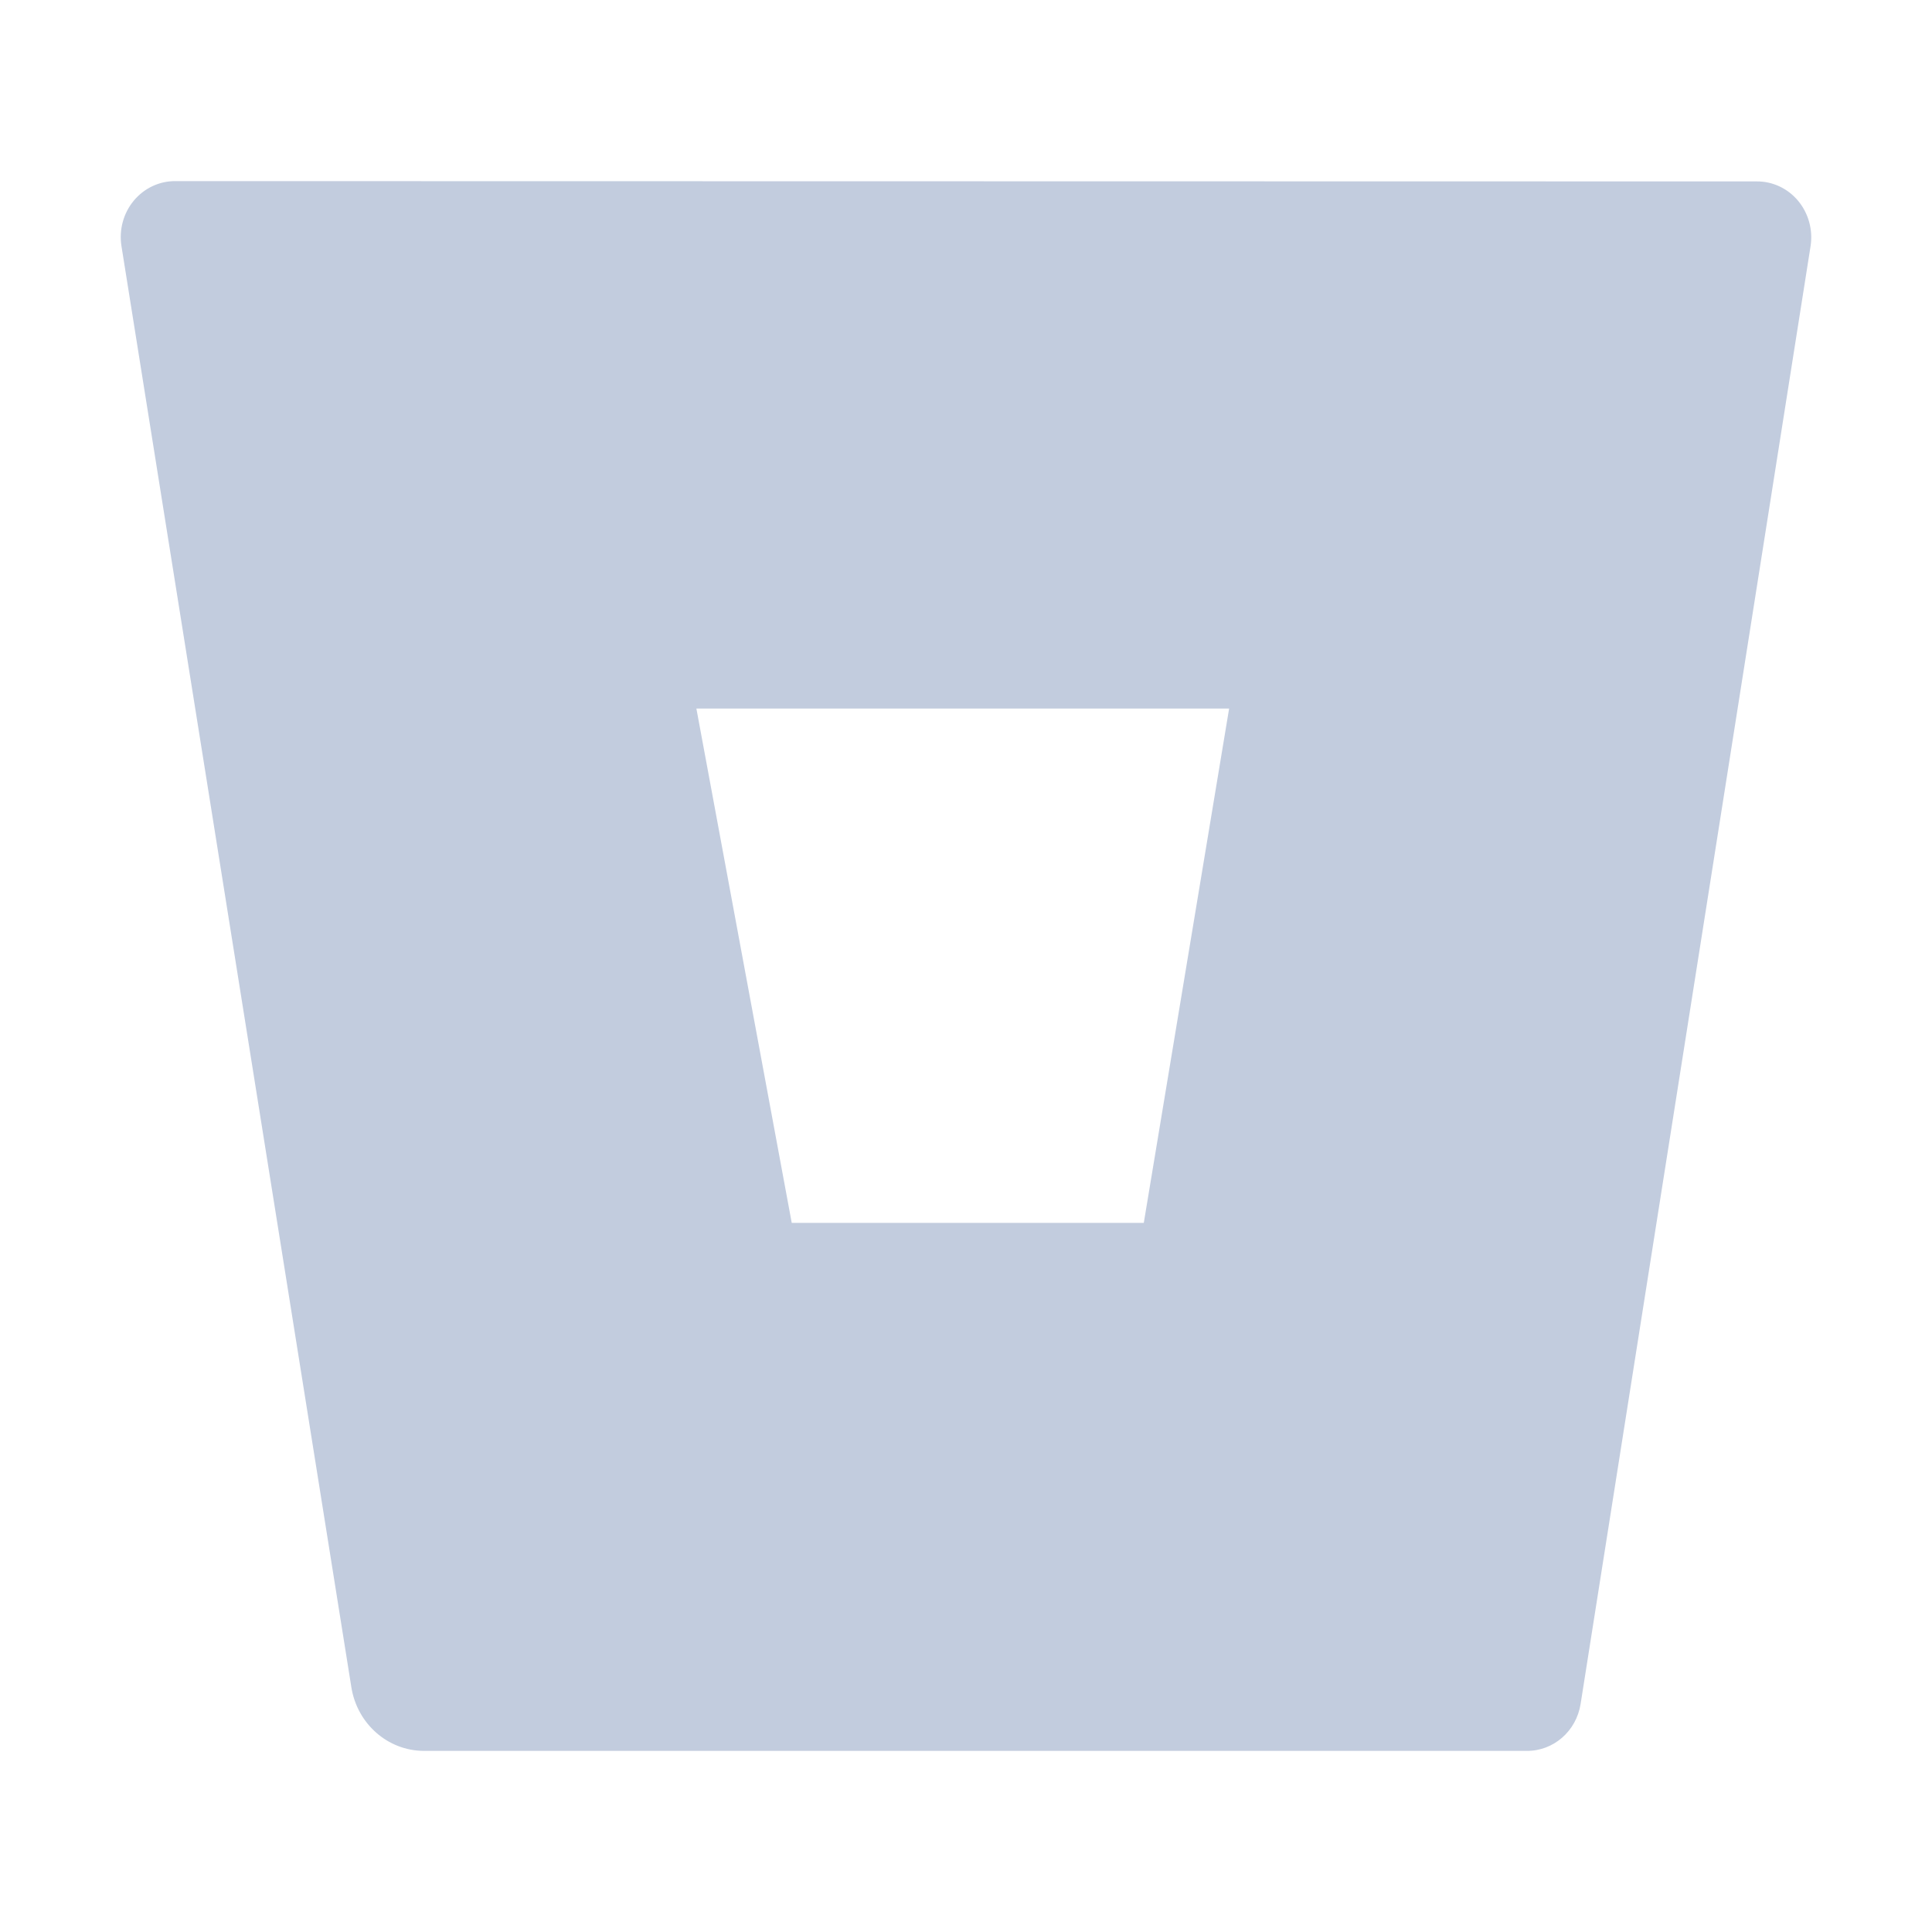 <svg width="80" height="80" viewBox="0 0 80 80" fill="none" xmlns="http://www.w3.org/2000/svg">
  <path d="M7.272 7.5C6.609 7.491 5.977 7.786 5.544 8.304C5.111 8.822 4.923 9.511 5.029 10.187L14.55 69.871C14.794 71.379 16.052 72.487 17.533 72.5H63.208C64.319 72.515 65.273 71.687 65.45 70.554L74.971 10.198C75.077 9.523 74.888 8.834 74.456 8.315C74.023 7.797 73.391 7.503 72.728 7.512L7.272 7.5ZM47.362 50.636H32.784L28.836 29.34H50.895L47.362 50.636Z" fill="#C2CCDE" />
</svg>